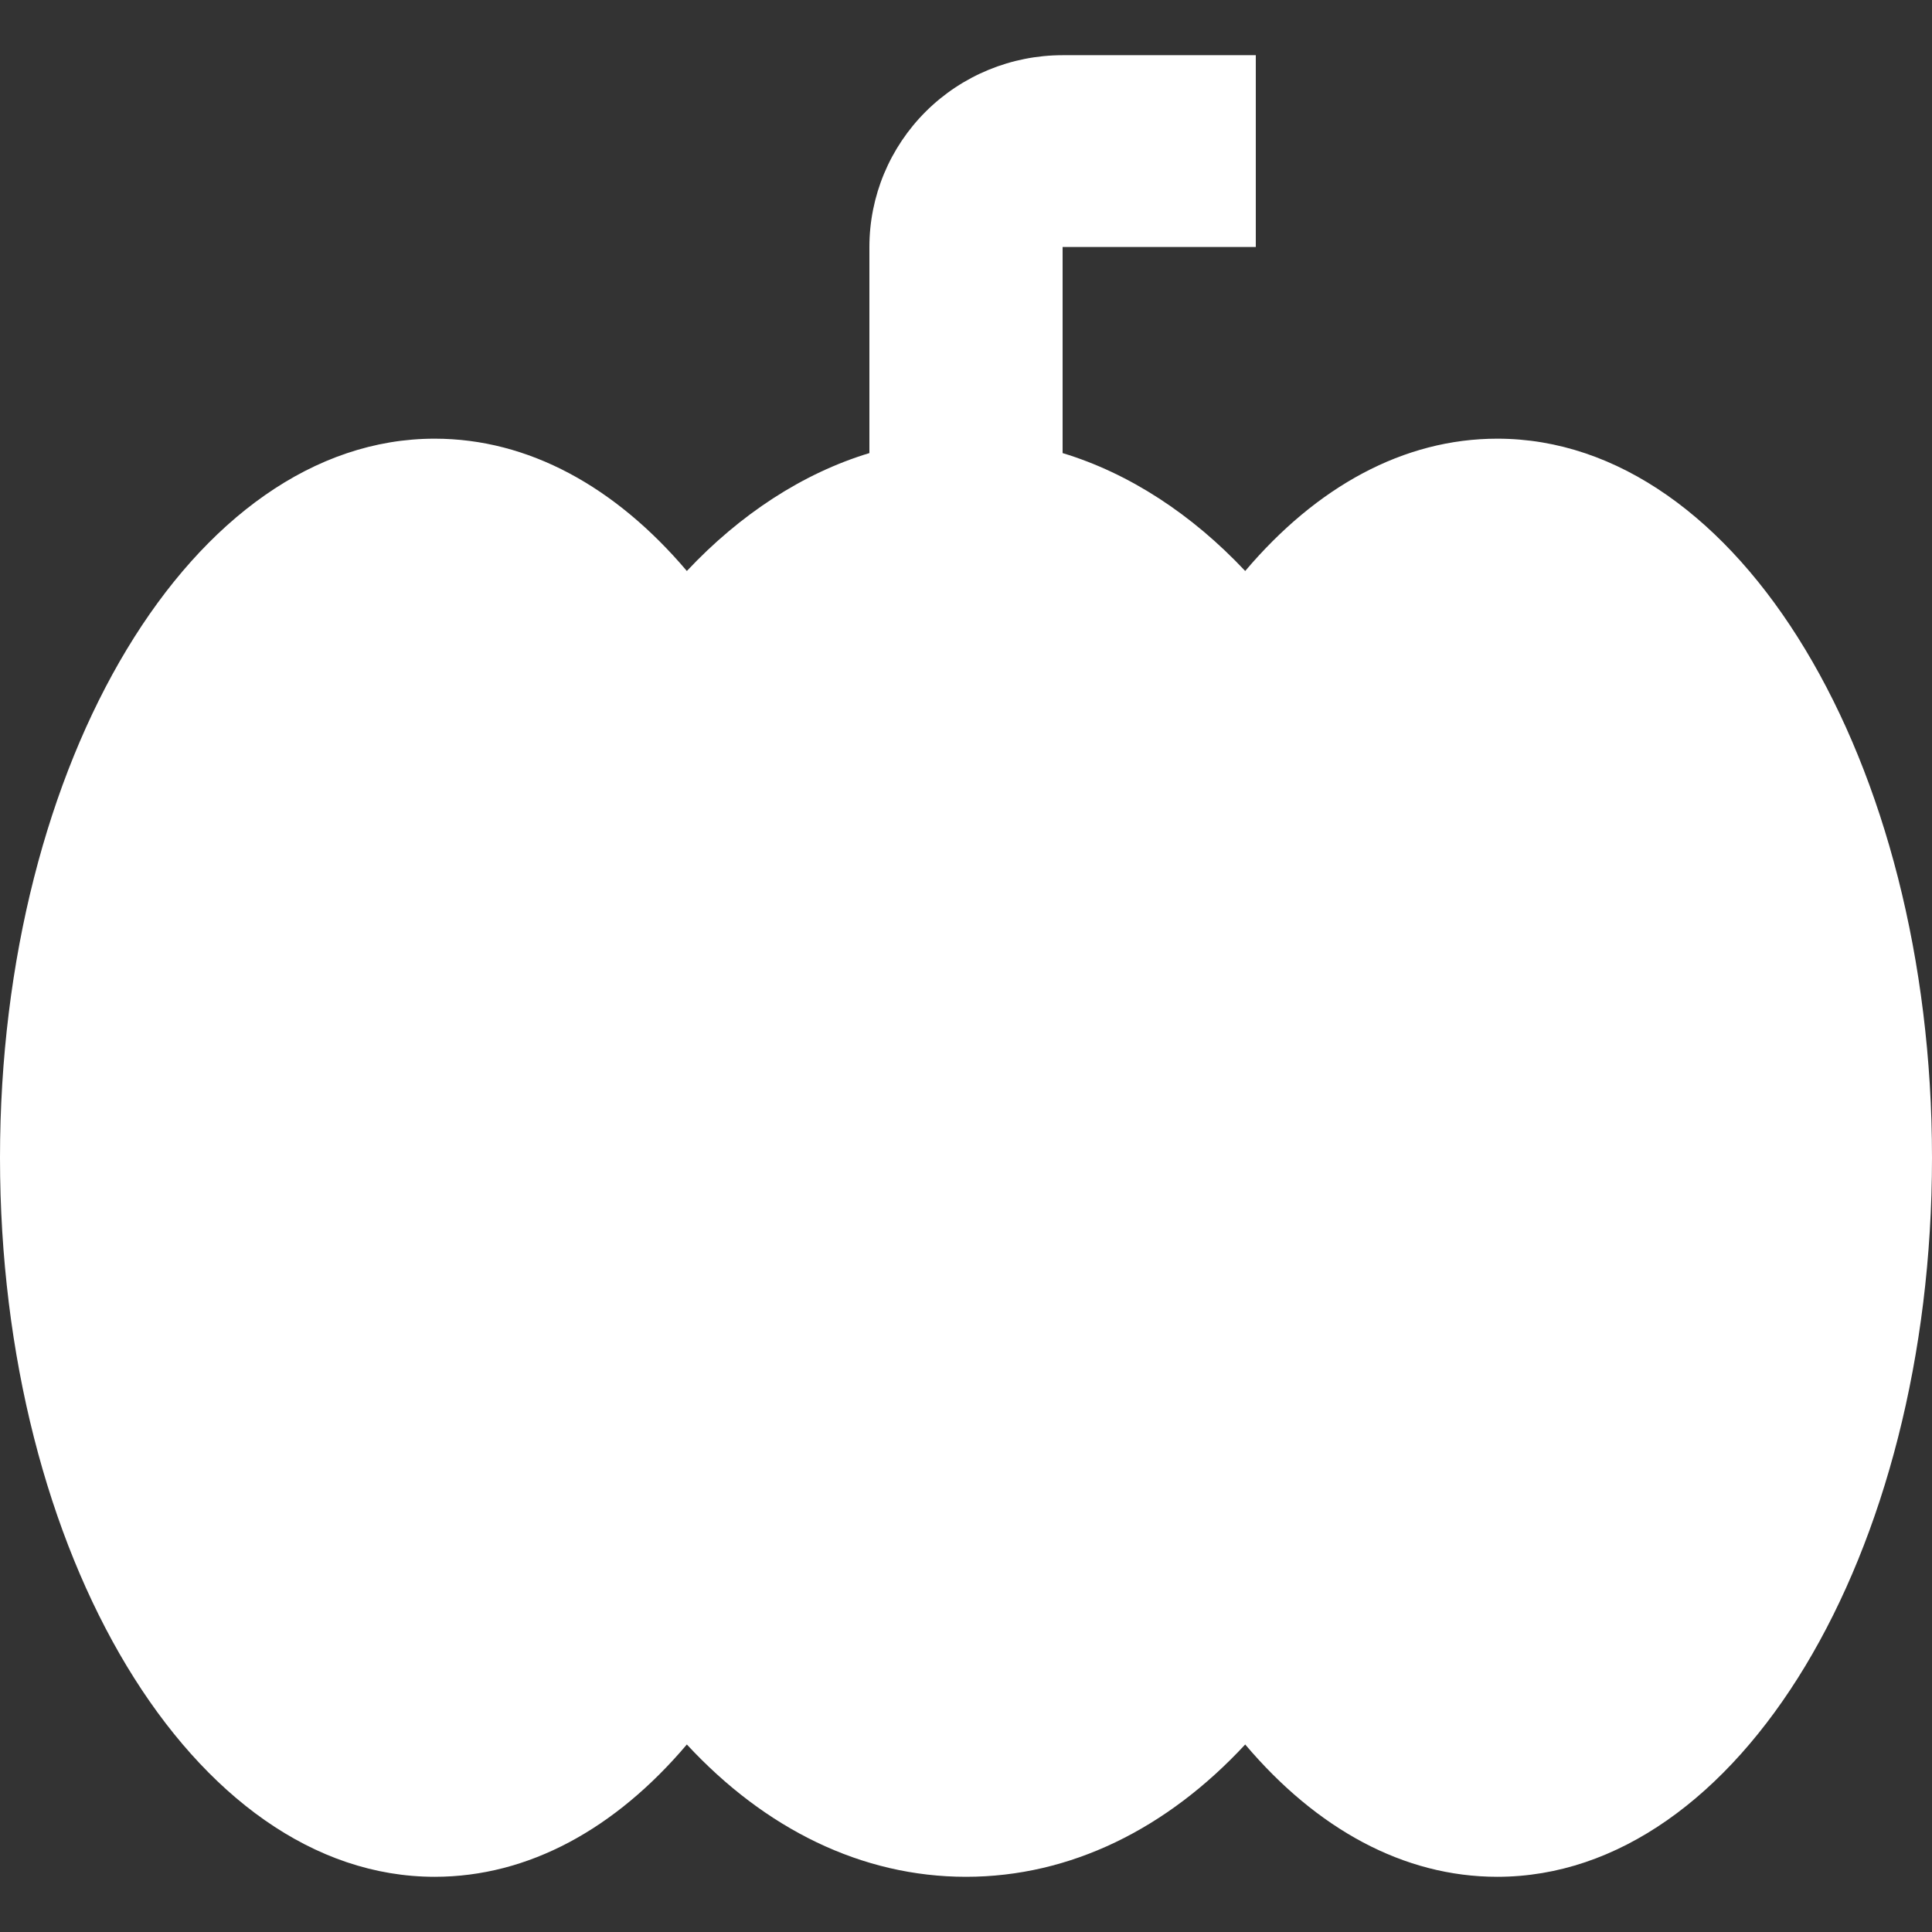 <svg width="35" height="35" viewBox="0 0 35 35" fill="none" xmlns="http://www.w3.org/2000/svg">
<rect x="0" y="0" width="35" height="35" fill="#333333" stroke="none"/>
<path d="M7.875 7.947C9.572 7.947 11.148 8.816 12.443 10.344C13.405 9.319 14.543 8.573 15.75 8.208V4.474C15.75 3.552 16.119 2.669 16.775 2.017C17.431 1.366 18.322 1 19.25 1H22.75V4.474H19.25V8.208C20.457 8.573 21.595 9.319 22.558 10.344C23.852 8.816 25.427 7.947 27.125 7.947C31.5 7.947 35 13.783 35 20.974C35 28.164 31.5 34 27.125 34C25.427 34 23.852 33.132 22.558 31.603C21.14 33.132 19.39 34 17.5 34C15.61 34 13.86 33.132 12.443 31.603C11.148 33.132 9.572 34 7.875 34C3.5 34 0 28.164 0 20.974C0 13.783 3.5 7.947 7.875 7.947Z" fill="#fff"/>
</svg>
